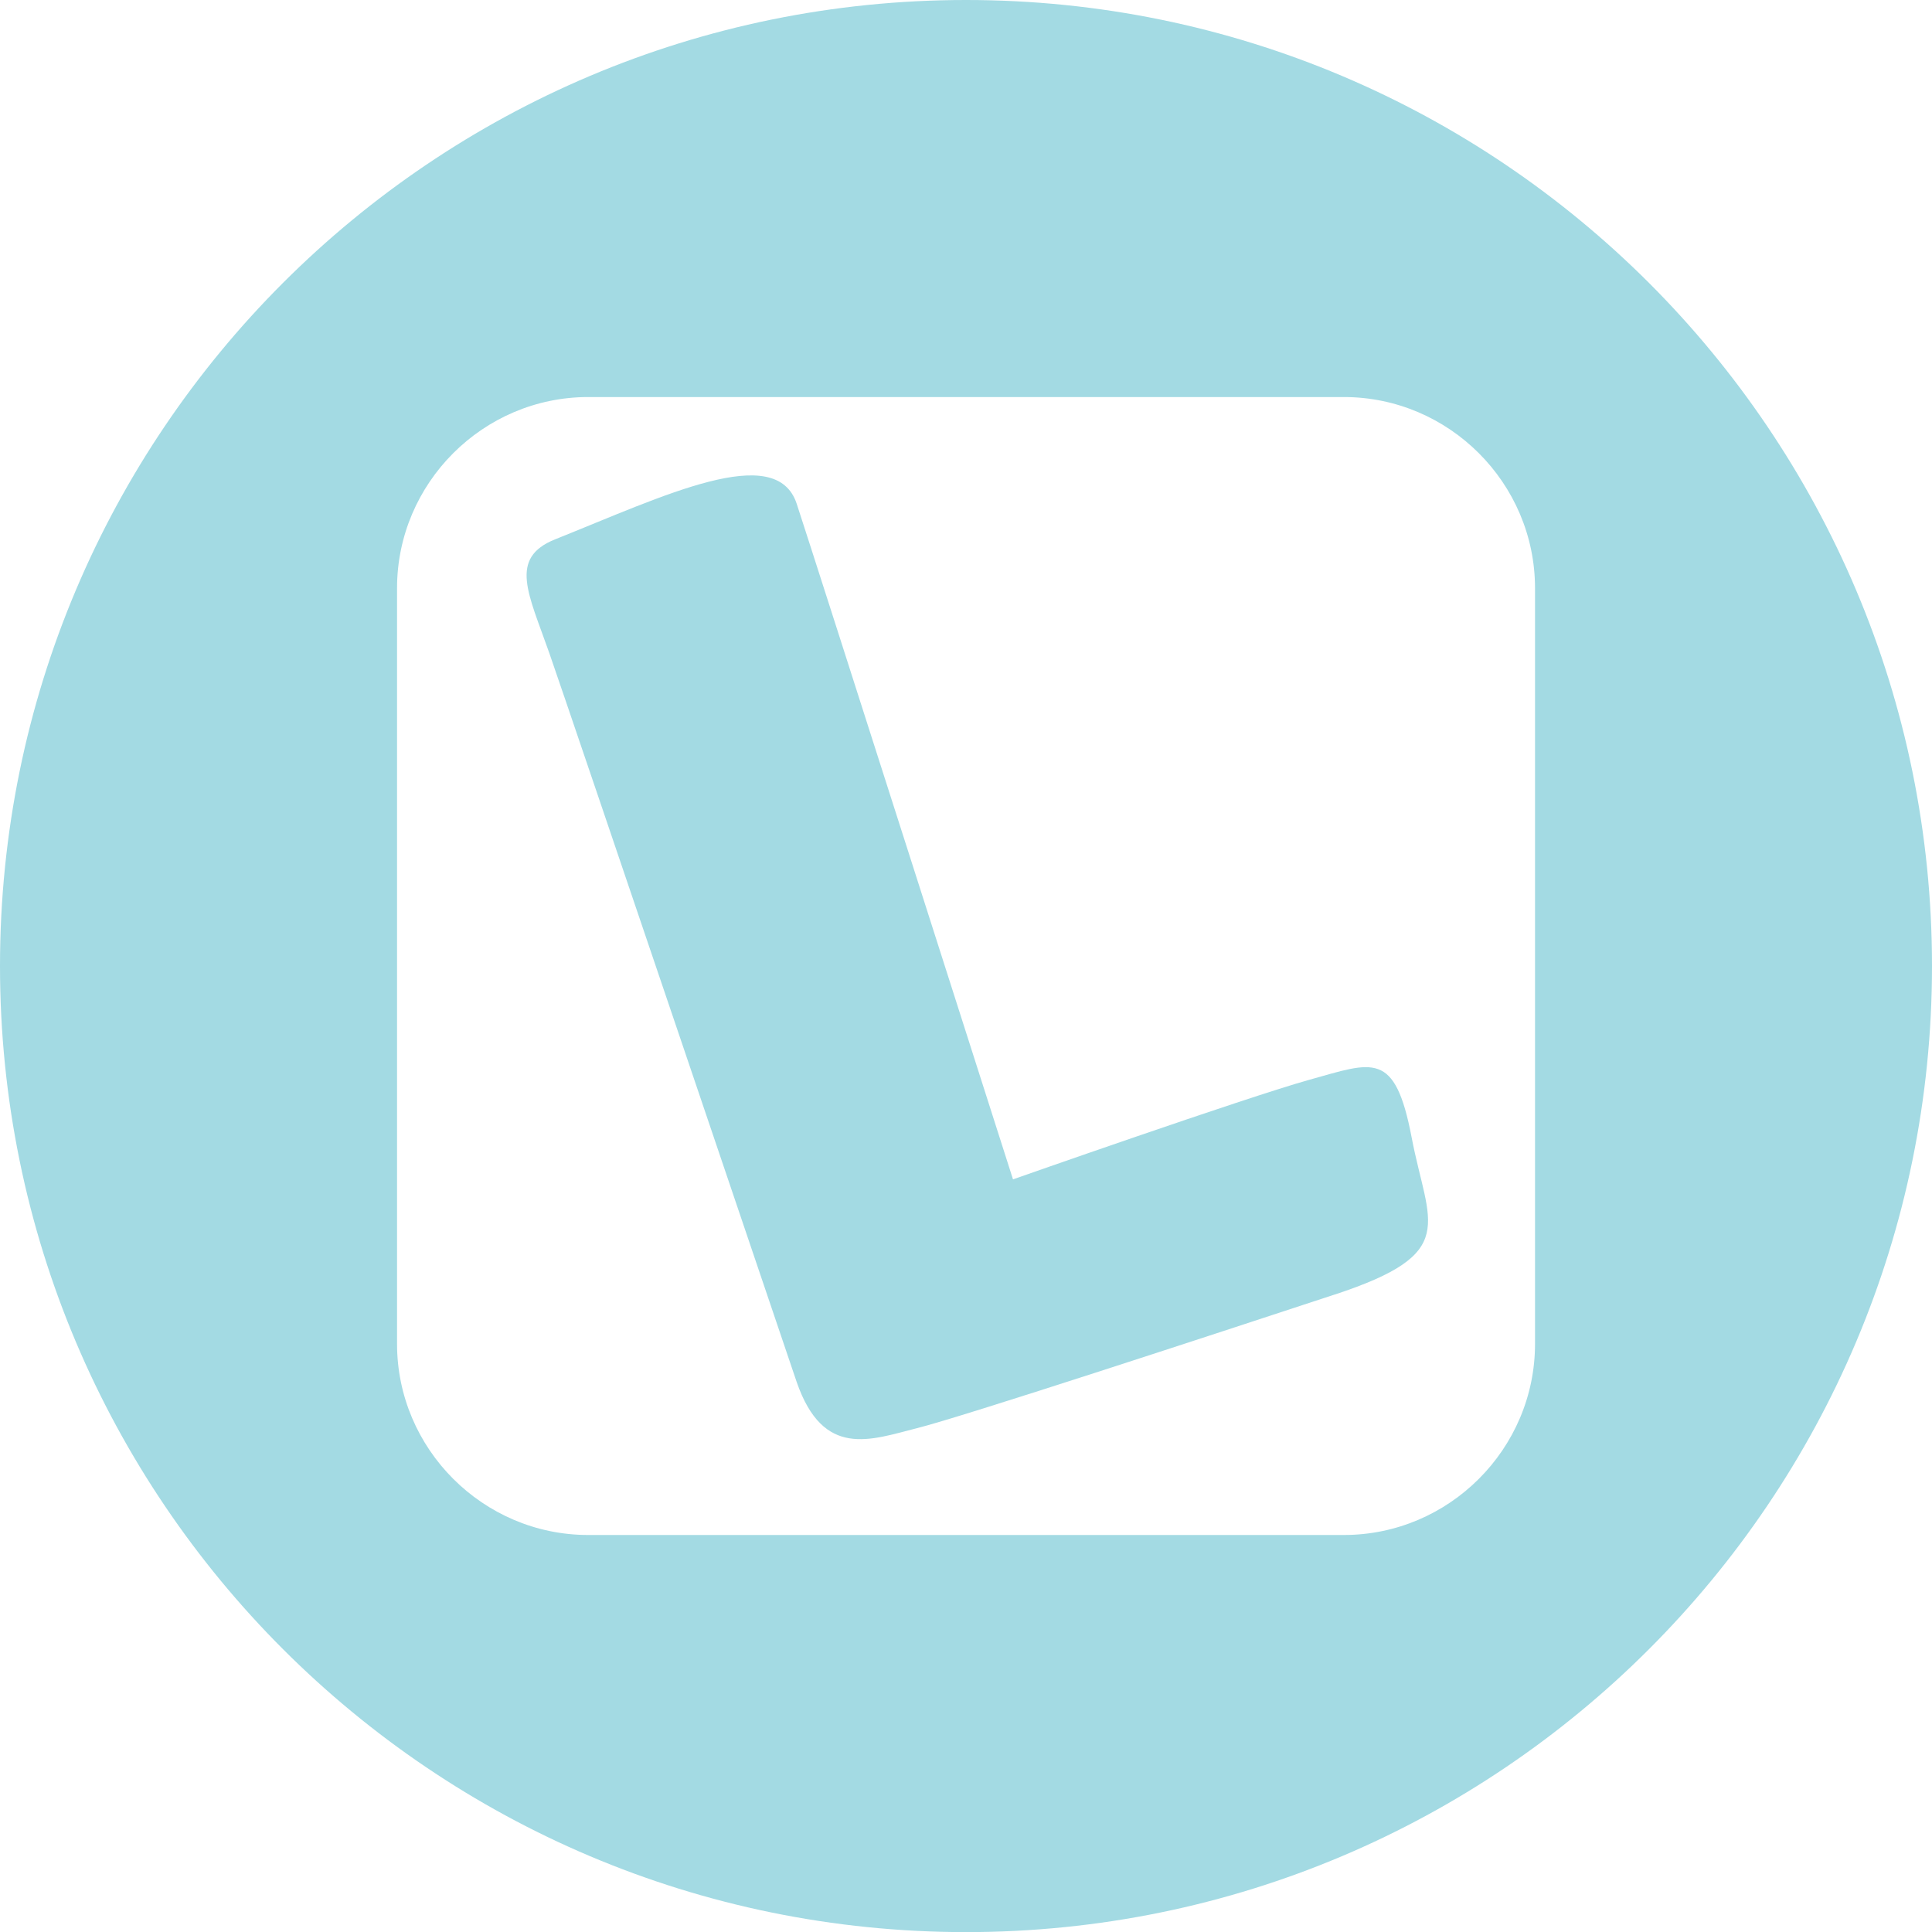 <?xml version="1.0" encoding="utf-8"?>
<!-- Generator: Adobe Illustrator 16.2.1, SVG Export Plug-In . SVG Version: 6.00 Build 0)  -->
<!DOCTYPE svg PUBLIC "-//W3C//DTD SVG 1.1//EN" "http://www.w3.org/Graphics/SVG/1.1/DTD/svg11.dtd">
<svg version="1.1" id="Layer_1" xmlns="http://www.w3.org/2000/svg" xmlns:xlink="http://www.w3.org/1999/xlink" x="0px" y="0px"
	 width="55px" height="55.003px" viewBox="-5.583 -5.583 55 55.003" enable-background="new -5.583 -5.583 55 55.003"
	 xml:space="preserve">
<g>
	<path fill="#A3DAE3" d="M31.692,25.156c-1.816,0.507-8.437,2.835-8.437,2.835s-5.631-17.634-6.158-19.234
		c-0.591-1.788-3.794-0.218-6.875,1.013c-1.335,0.533-0.758,1.551-0.168,3.237c0.59,1.687,7.043,20.753,7.043,20.753
		c0.759,2.192,2.109,1.645,3.418,1.316c1.306-0.327,8.308-2.626,11.893-3.805h0.004c3.584-1.181,2.667-1.979,2.192-4.472
		C34.128,24.309,33.508,24.65,31.692,25.156z"/>
	<path fill="#A3DAE3" d="M21.918-5.583c-15.189,0-27.501,12.313-27.501,27.5c0,15.188,12.313,27.503,27.501,27.503
		c15.184,0,27.499-12.314,27.499-27.503C49.417,6.73,37.102-5.583,21.918-5.583z M38.116,32.674c0,2.993-2.449,5.441-5.441,5.441
		H11.162c-2.994,0-5.442-2.451-5.442-5.441V11.162c0-2.994,2.451-5.442,5.442-5.442h21.512c2.994,0,5.442,2.451,5.442,5.442V32.674
		L38.116,32.674z"/>
</g>
</svg>
